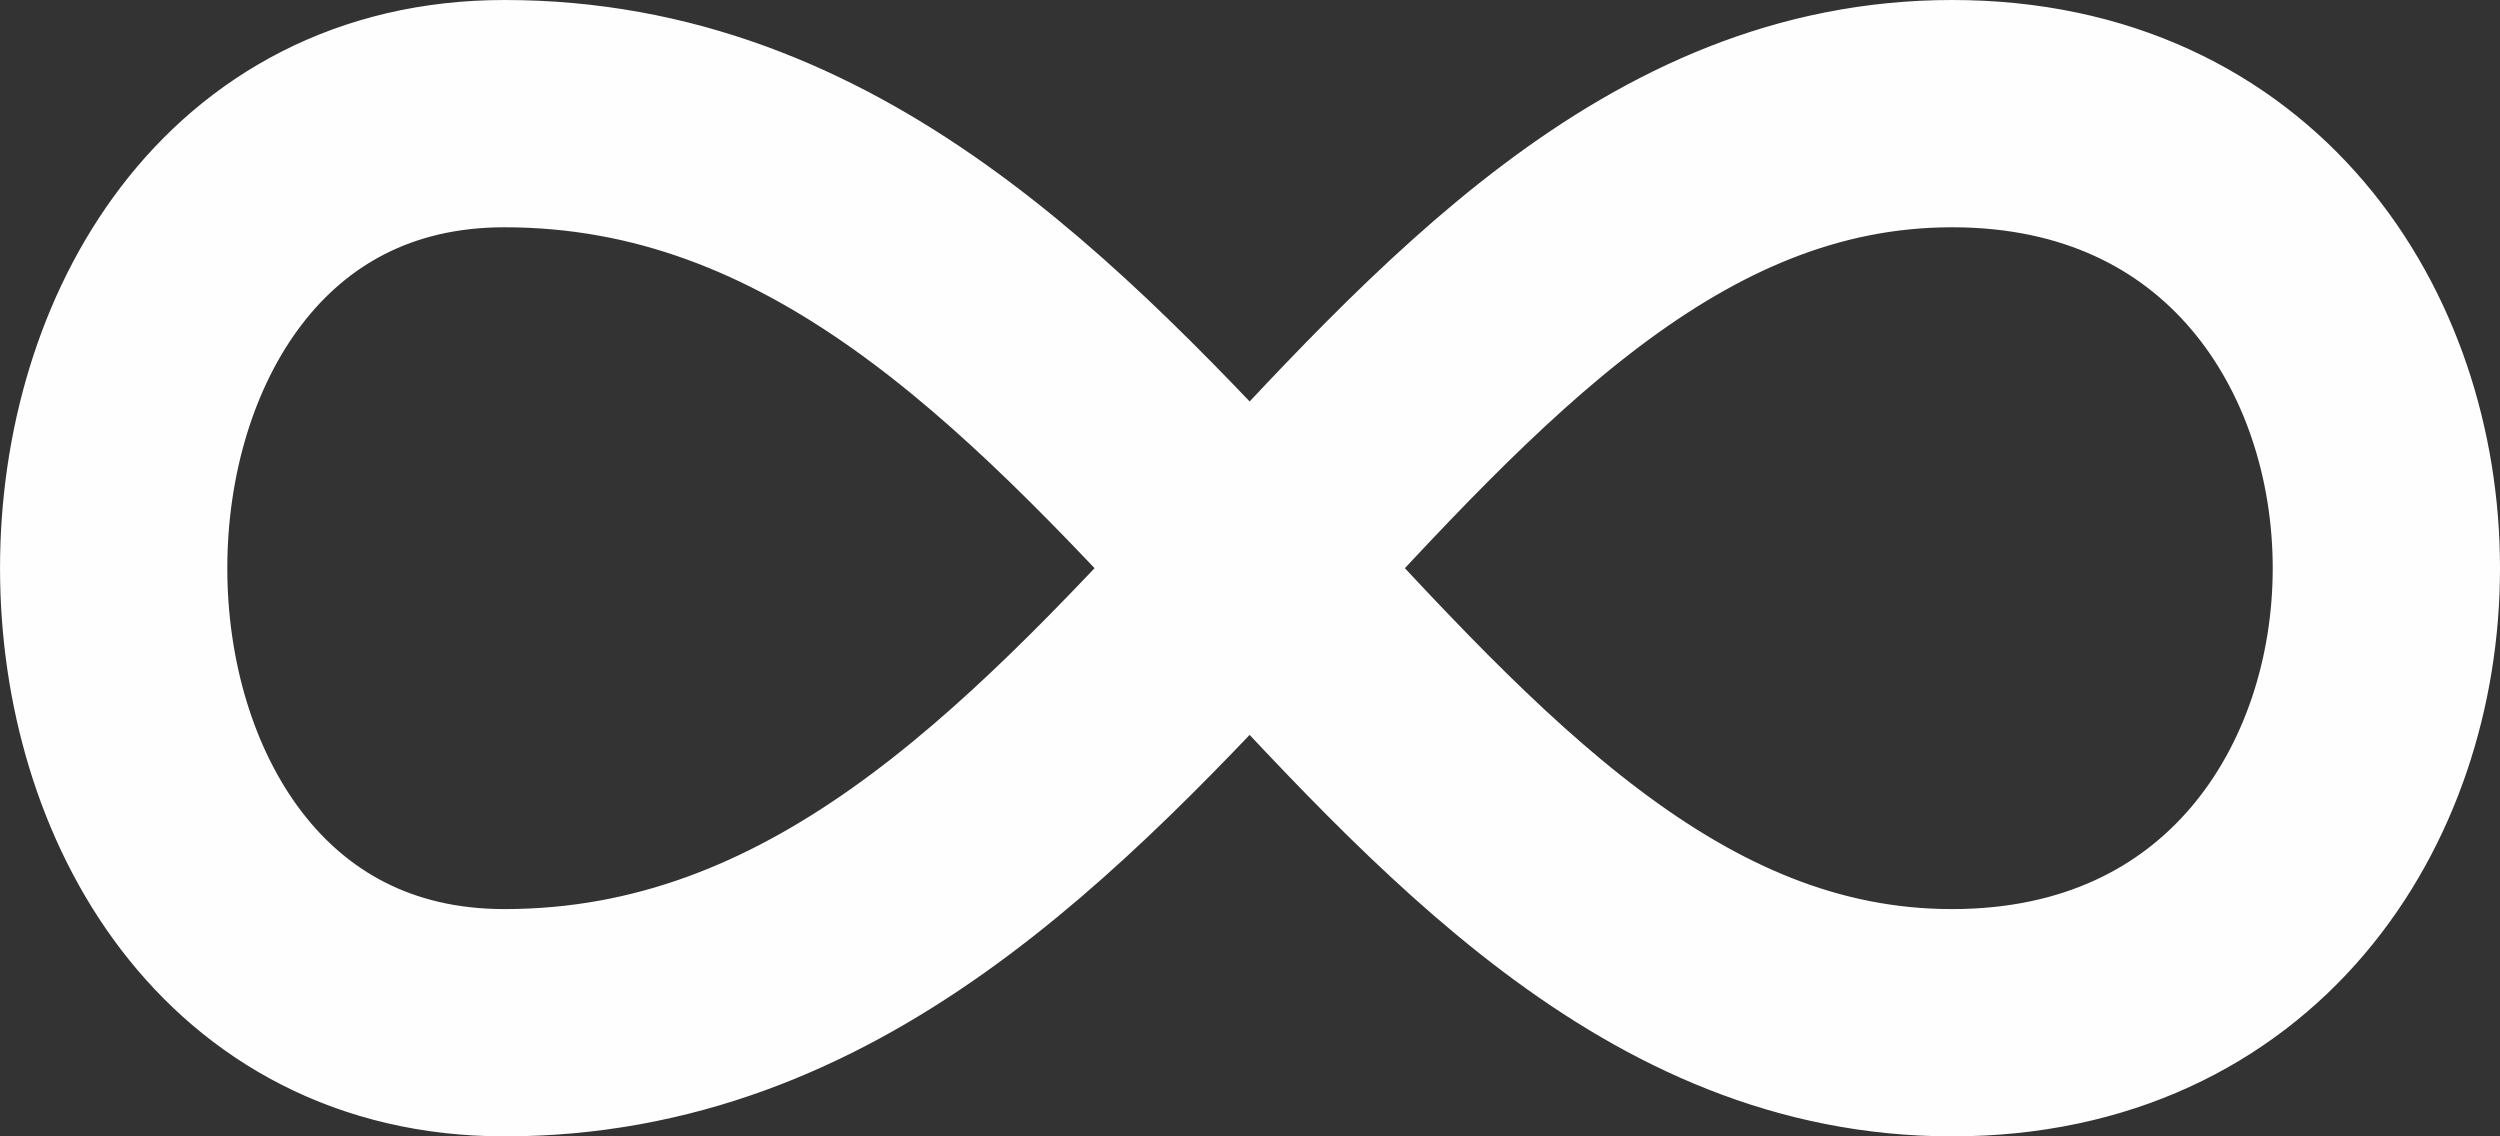 <svg width="22" height="10" viewBox="0 0 22 10" fill="none" xmlns="http://www.w3.org/2000/svg">
<rect x="0" y="0" width="22" height="10" fill="#333333" stroke="none"/>
<path d="M17.178 1C22.274 1 22.274 9 17.178 9C12.083 9 10.045 1 4.439 1C-0.146 1 -0.146 9 4.439 9C10.045 9 12.083 1 17.179 1H17.178Z" stroke="#FEFEFF" stroke-width="2" stroke-linecap="round" stroke-linejoin="round"/>
</svg>
